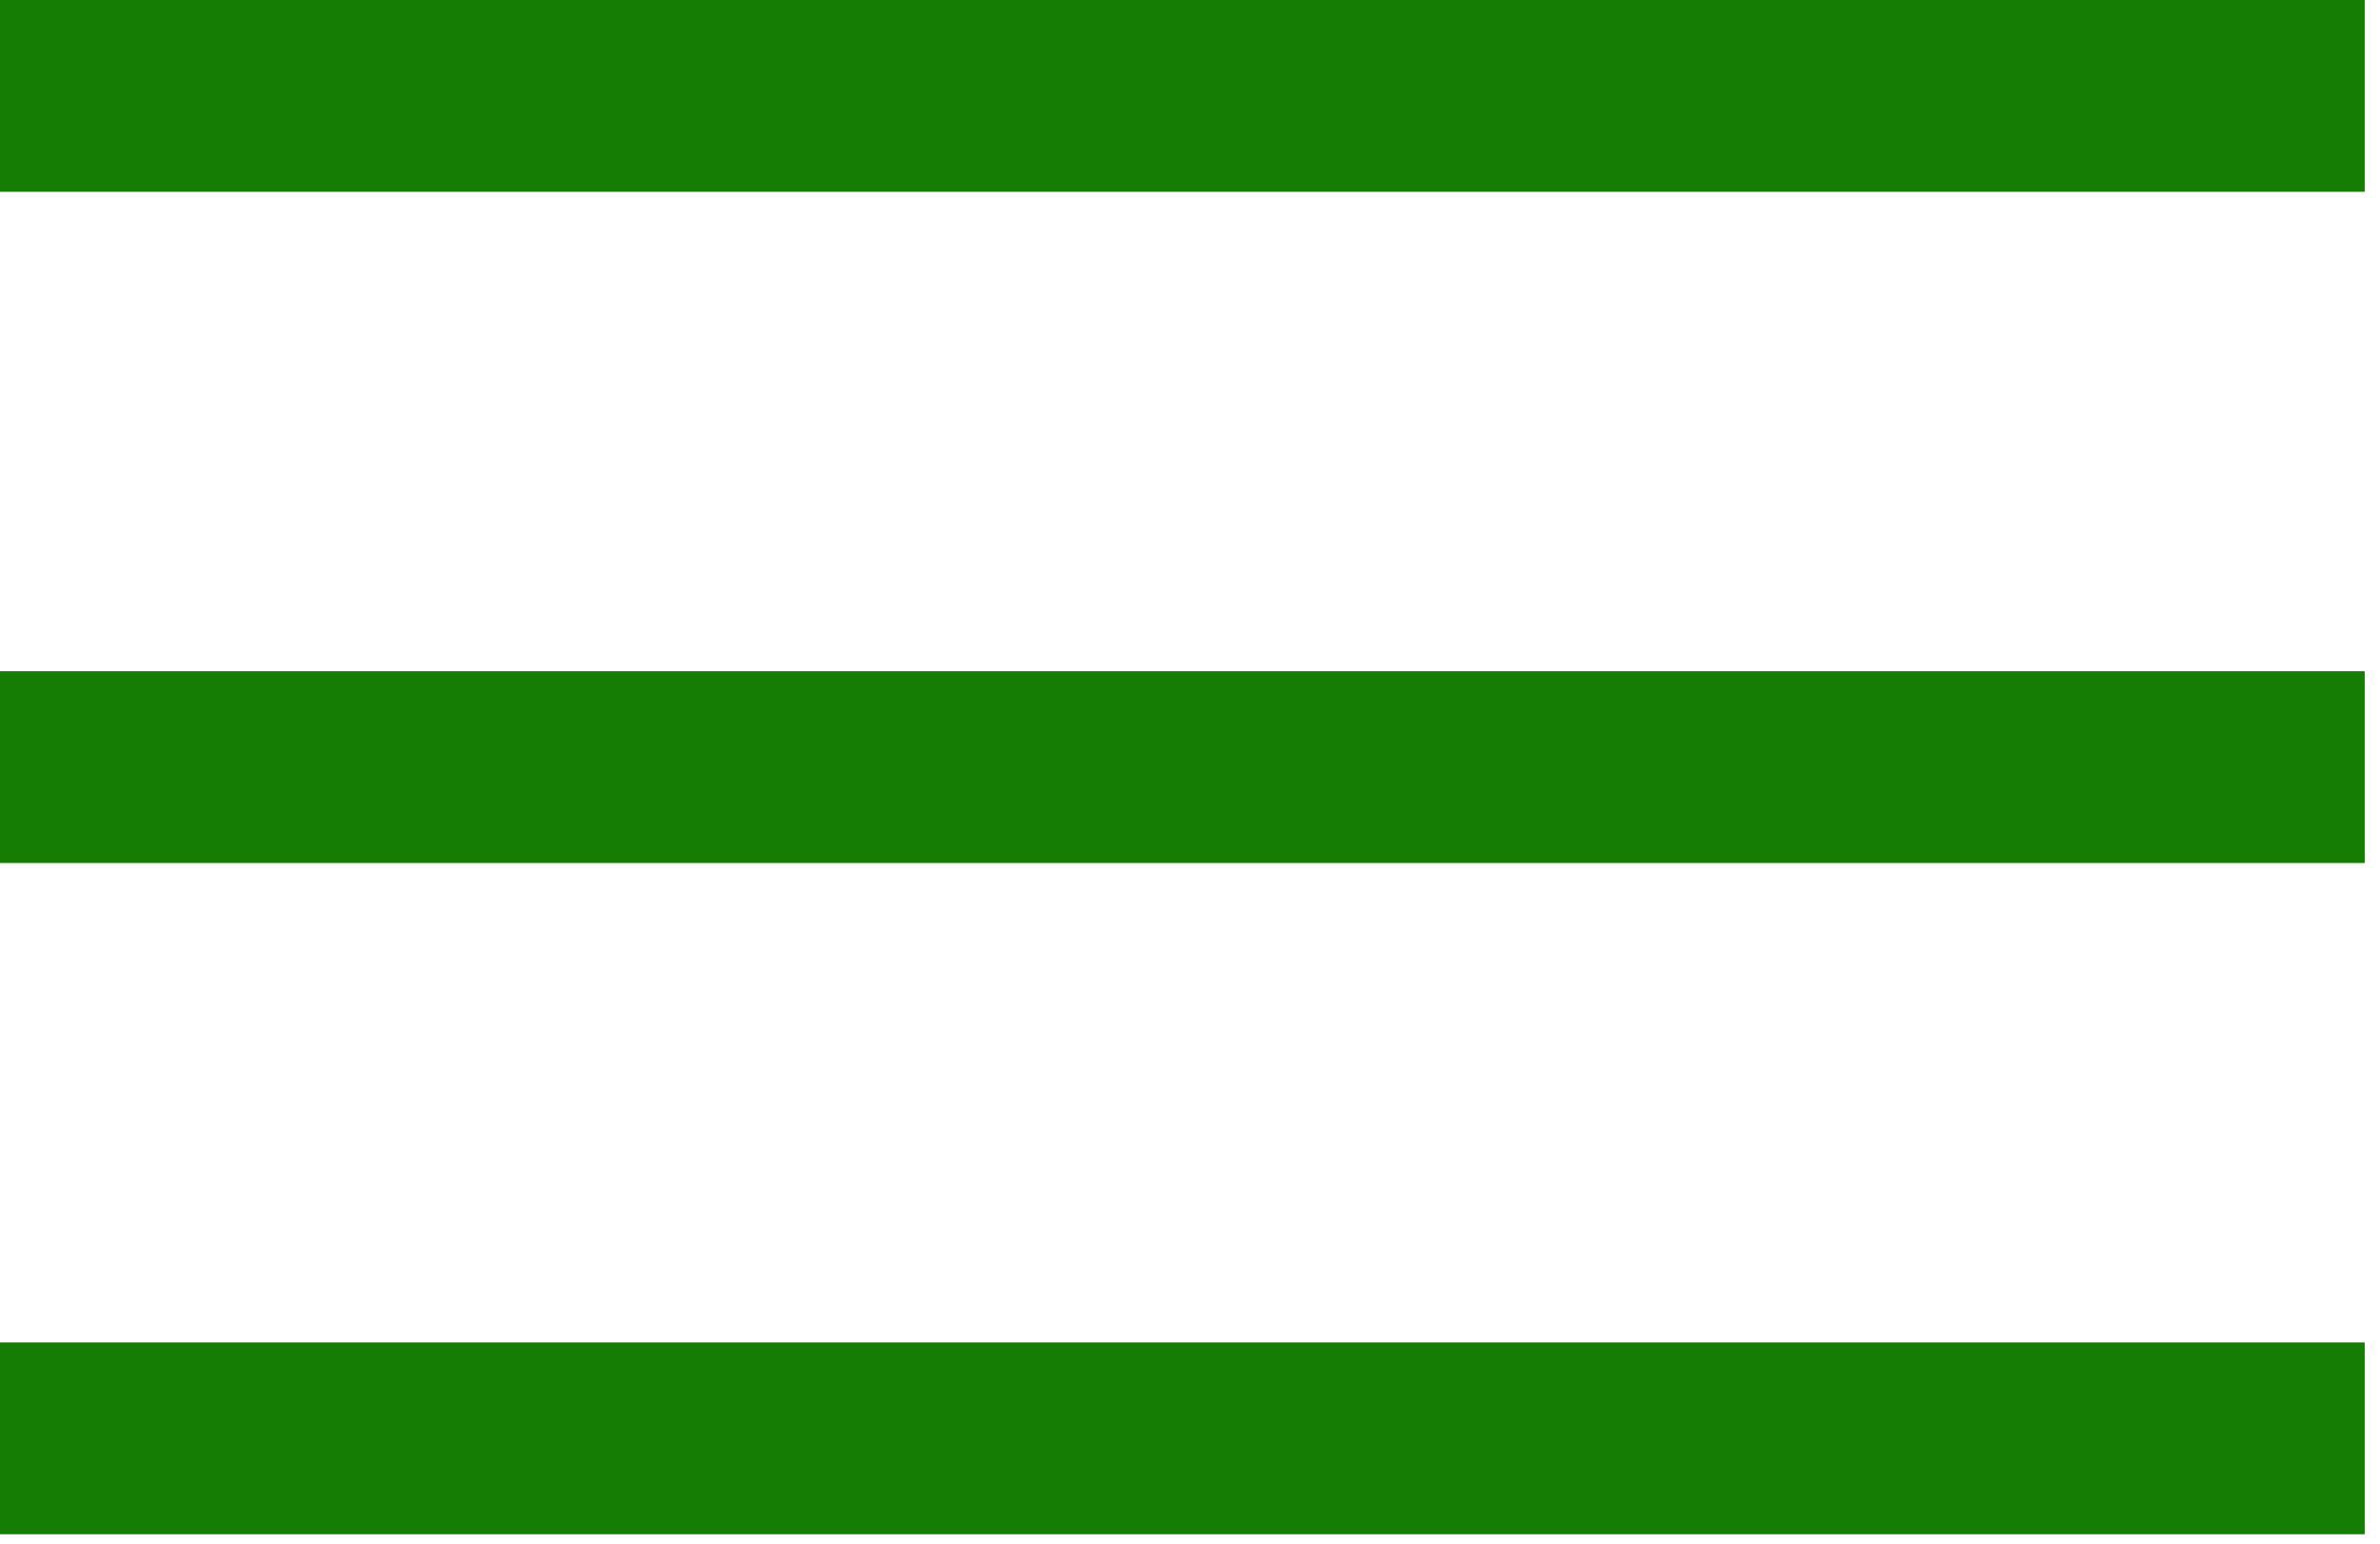 <svg width="111" height="72" viewBox="0 0 111 72" fill="none" xmlns="http://www.w3.org/2000/svg">
<path d="M110.287 0H0V8.945H110.287V0Z" fill="#157C04"/>
<path d="M110.287 31.308H0V40.253H110.287V31.308Z" fill="#157C04"/>
<path d="M110.287 62.616H0V71.561H110.287V62.616Z" fill="#157C04"/>
</svg>

